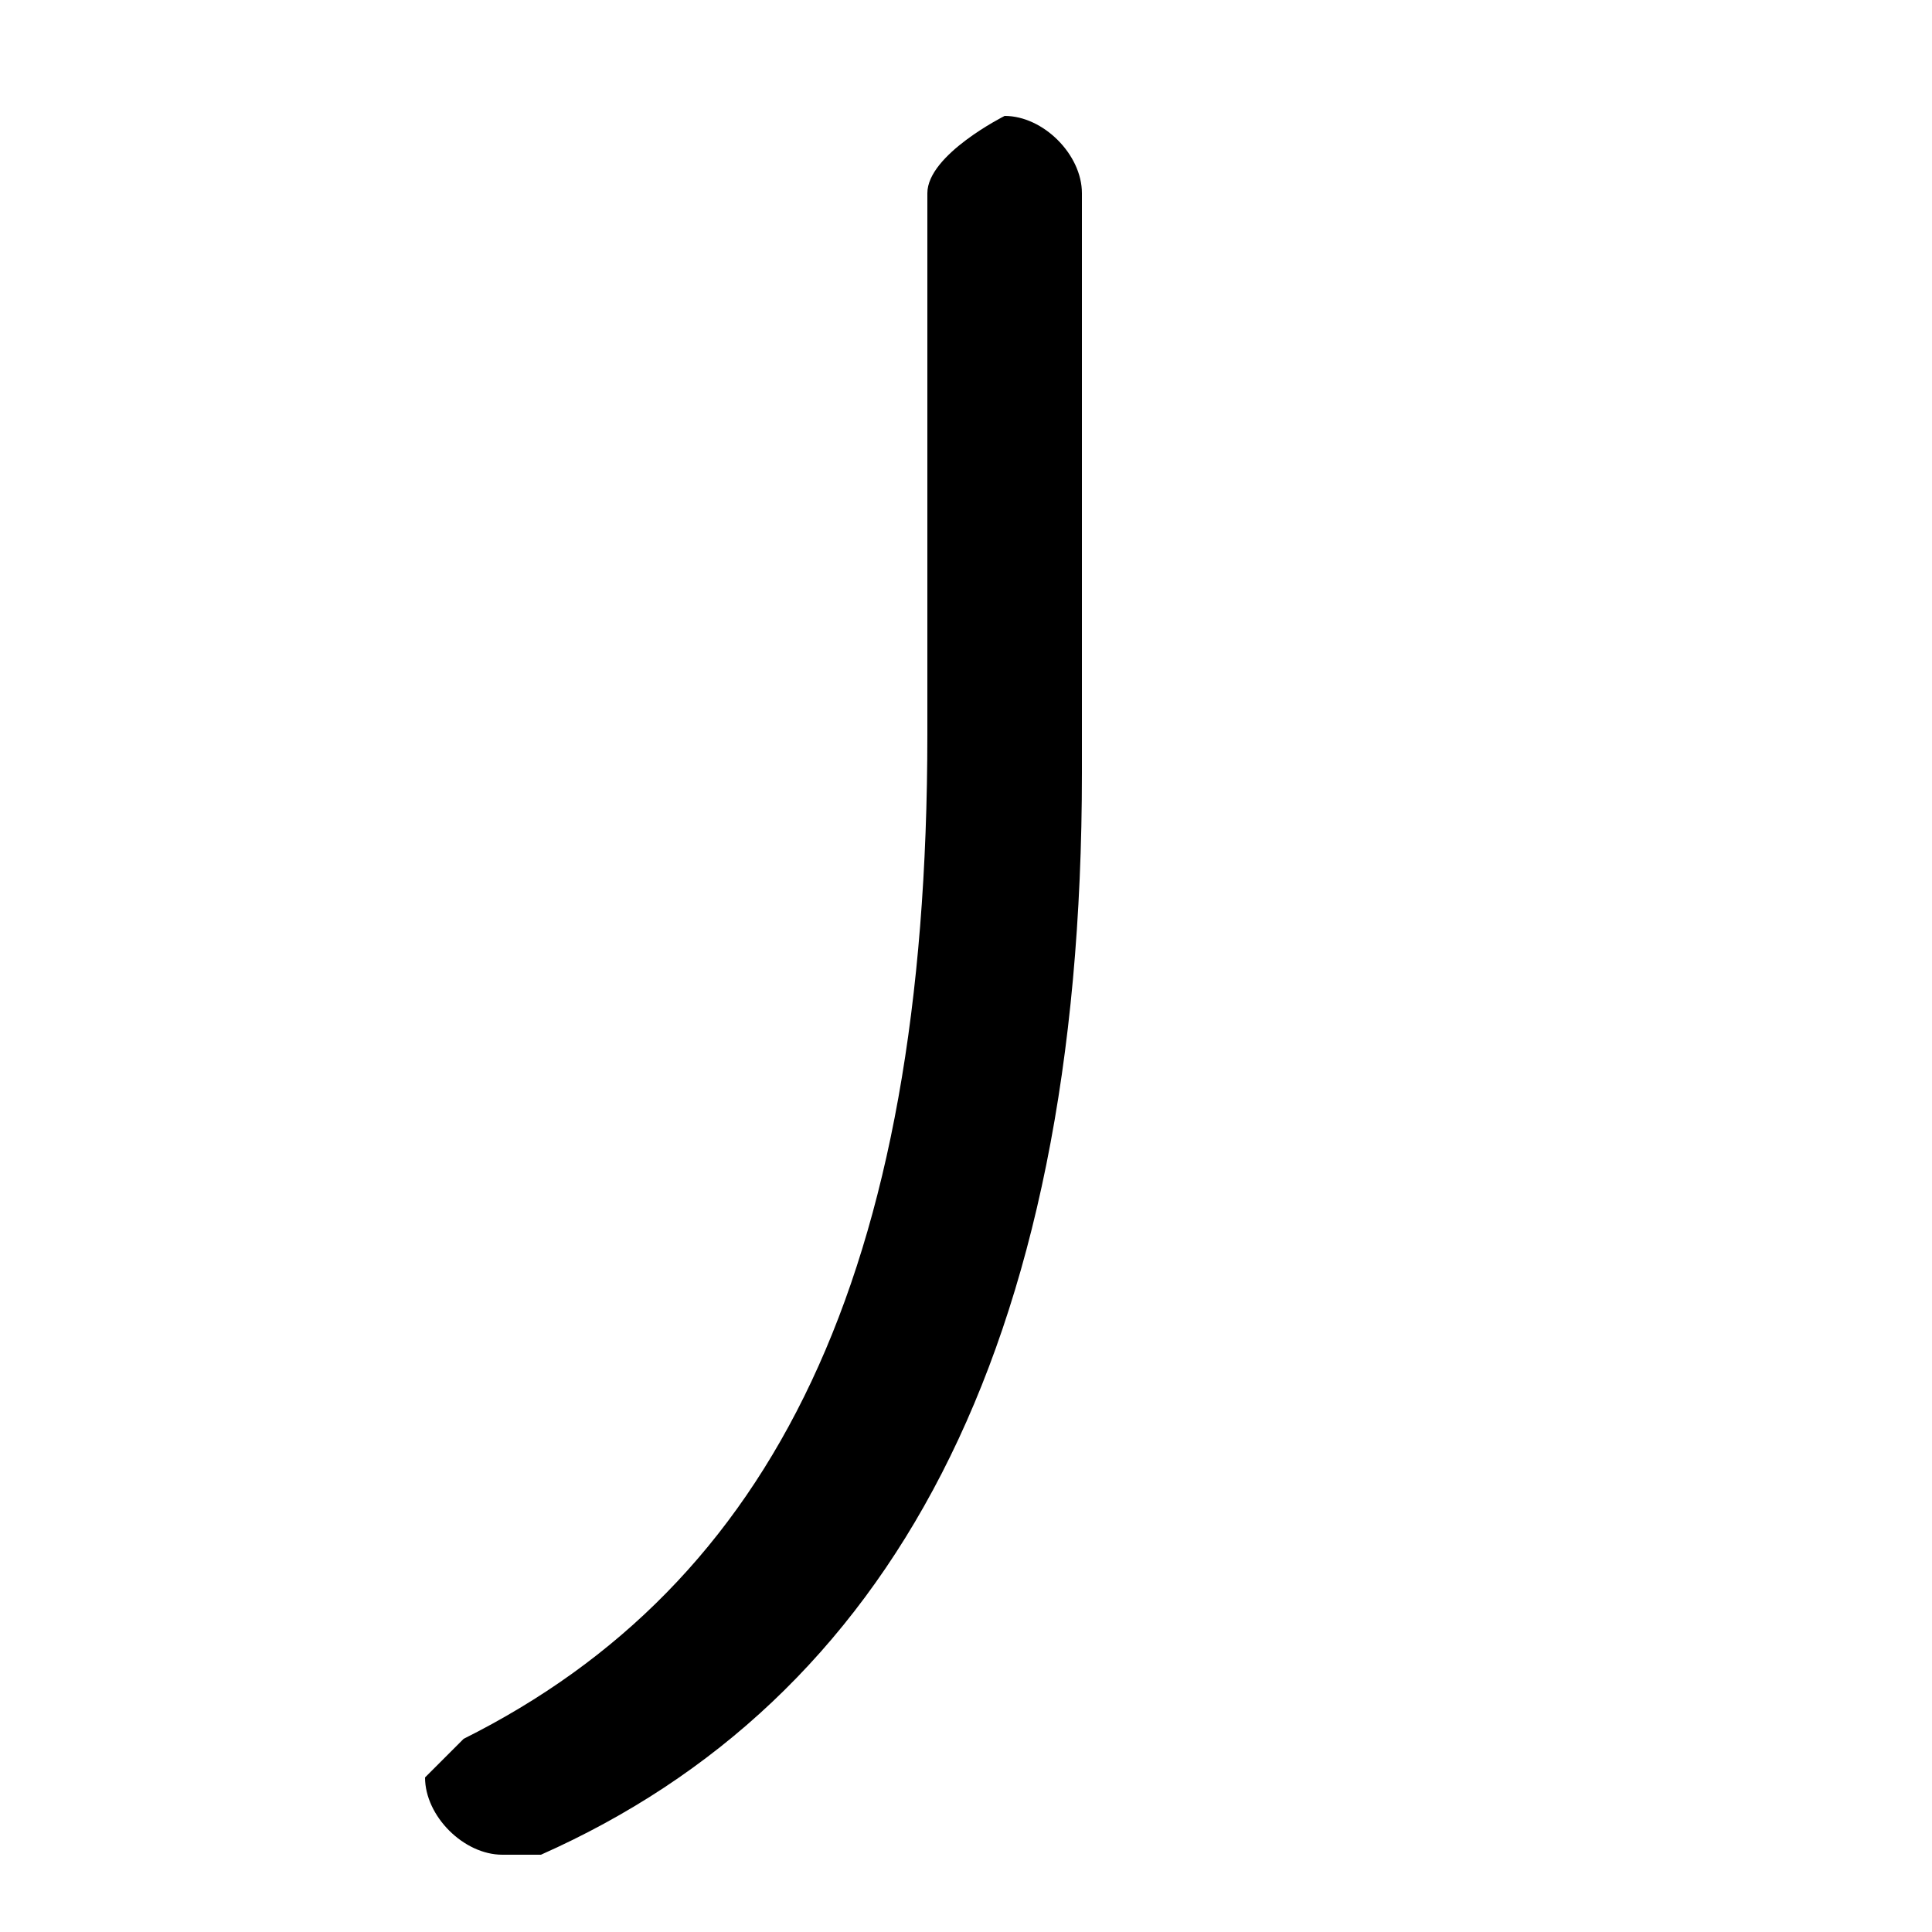<svg xmlns="http://www.w3.org/2000/svg" viewBox="0 -44.0 50.0 50.0">
    <rect x="0" y="-44.0" width="50.0" height="50.0" fill="#808080" stroke="none"/>
    <g transform="scale(1, -1)">
        <!-- ボディの枠 -->
        <rect x="0" y="-6.0" width="50.0" height="50.0"
            stroke="white" fill="white"/>
        <!-- グリフ座標系の原点 -->
        <circle cx="0" cy="0" r="5" fill="white"/>
        <!-- グリフのアウトライン -->
        <g style="fill:black;stroke:#000000;stroke-width:0;stroke-linecap:round;stroke-linejoin:round;">
        <path d="M 24.0 25.0 C 24.0 11.0 20.0 3.0 12.0 -1.0 C 12.0 -1.0 11.0 -2.0 11.0 -2.0 C 11.0 -3.0 12.0 -4.0 13.0 -4.0 C 13.0 -4.0 14.0 -4.0 14.0 -4.0 C 23.0 0.0 28.0 9.0 28.0 24.0 L 28.0 39.0 C 28.0 40.0 27.0 41.0 26.0 41.0 C 26.0 41.0 24.0 40.0 24.0 39.0 Z"/>
    </g>
    </g>
</svg>
